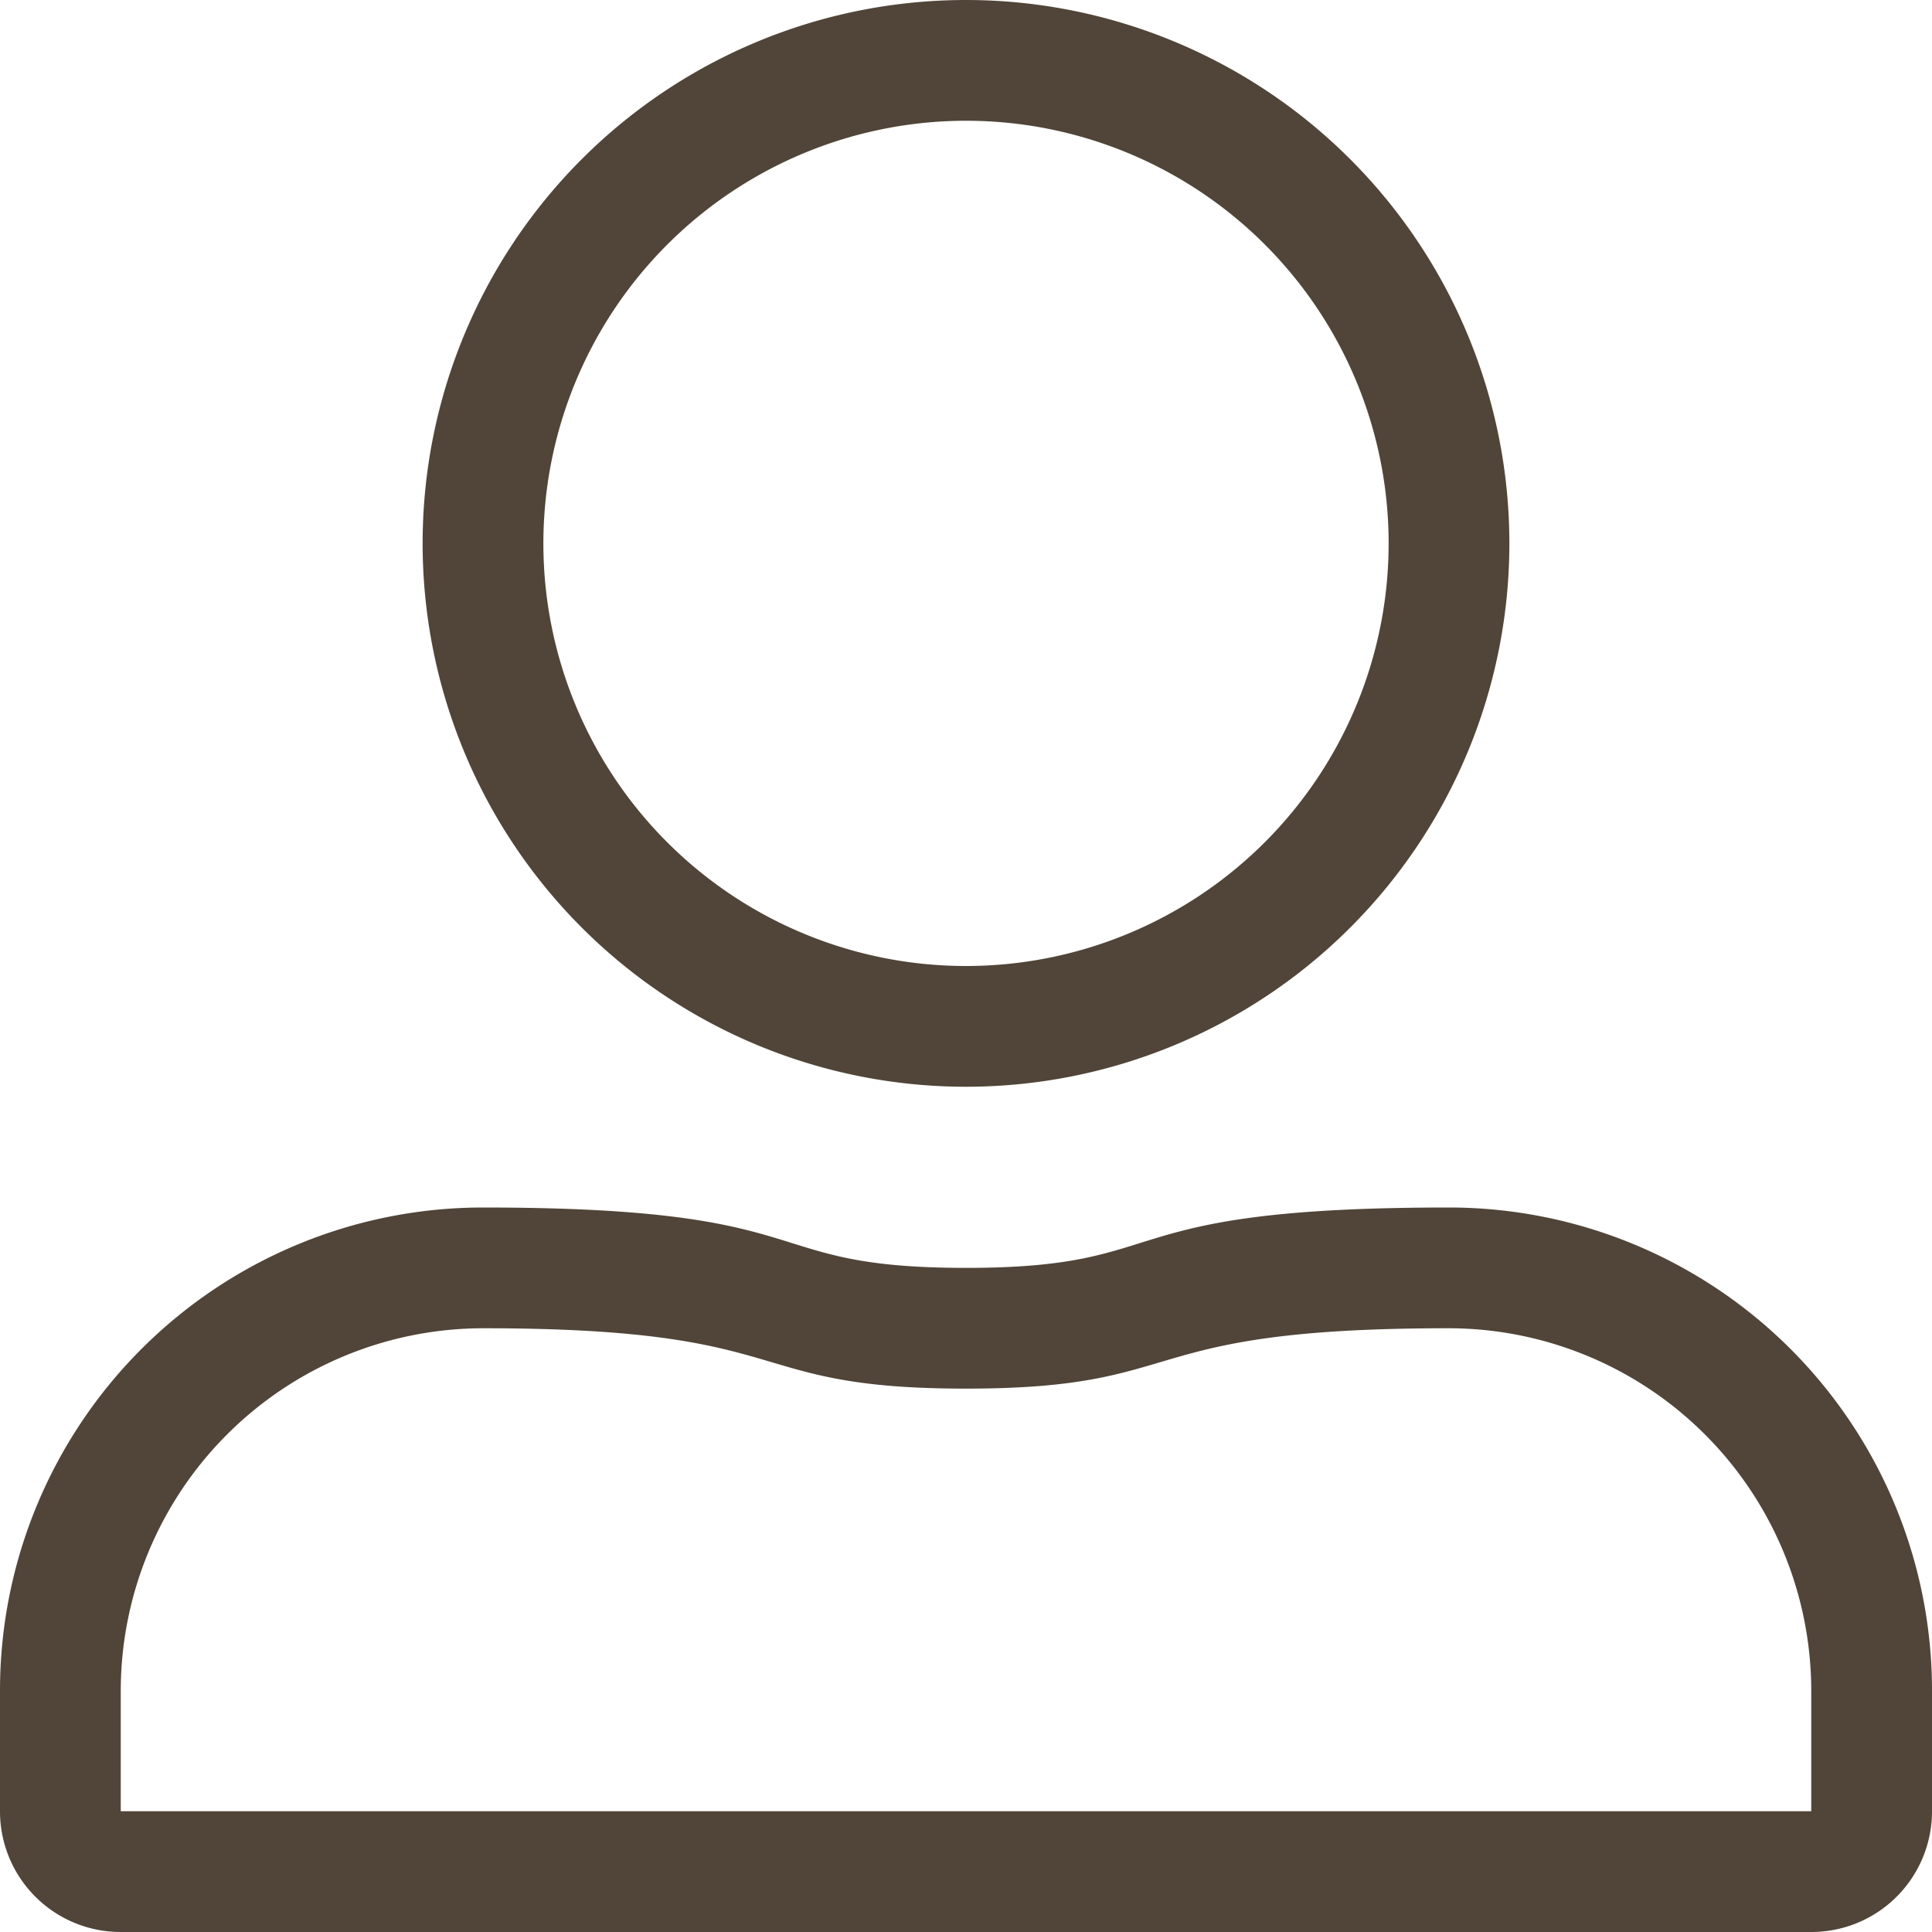 <svg xmlns="http://www.w3.org/2000/svg" width="28" height="28" viewBox="0 0 28 28"><defs><style>.a{fill:#504538;}</style></defs><path class="a" d="M14,1.75A6.125,6.125,0,1,1,7.875,7.875,6.129,6.129,0,0,1,14,1.75m7,17.5a5.258,5.258,0,0,1,5.25,5.25v1.75H1.75V24.5A5.258,5.258,0,0,1,7,19.25c4.648,0,3.68.875,7,.875s2.346-.875,7-.875M14,0a7.875,7.875,0,1,0,7.875,7.875A7.877,7.877,0,0,0,14,0Zm7,17.5c-5.053,0-3.883.875-7,.875S12.048,17.5,7,17.5a7,7,0,0,0-7,7v1.75A1.748,1.748,0,0,0,1.75,28h24.5A1.748,1.748,0,0,0,28,26.25V24.5A7,7,0,0,0,21,17.5Z" transform="translate(0 0)"/></svg>
